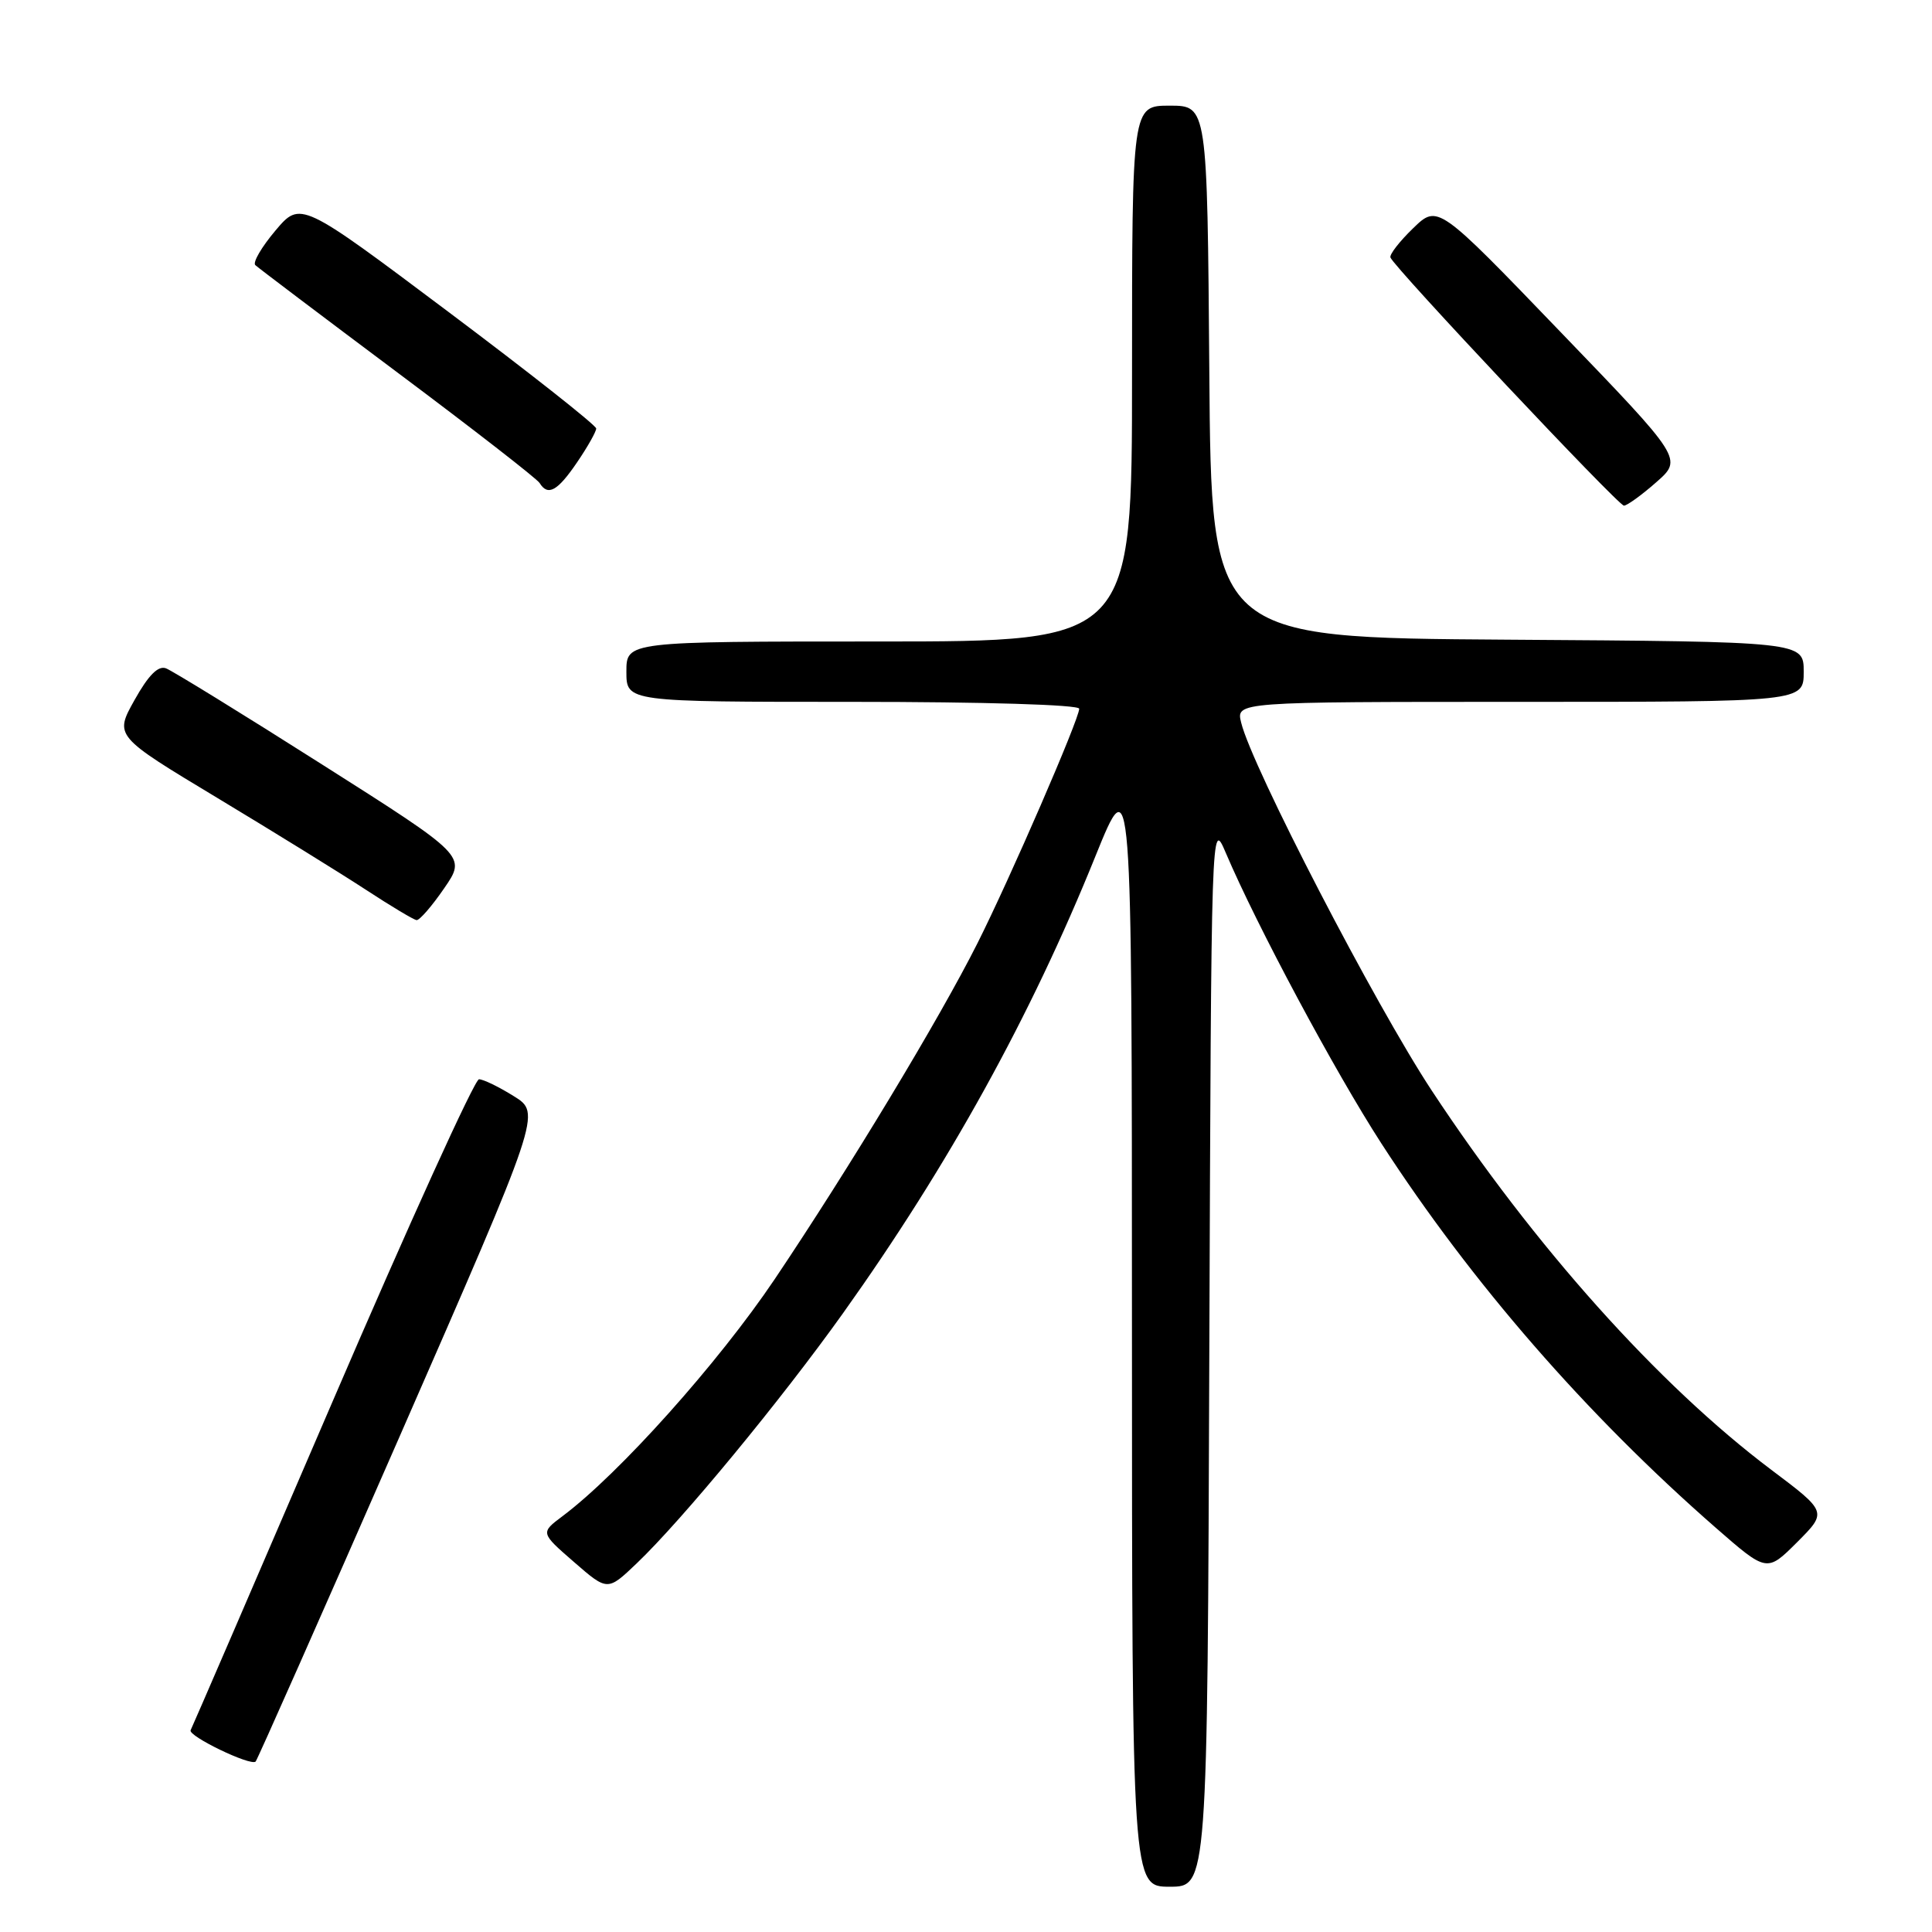 <?xml version="1.0" encoding="UTF-8" standalone="no"?>
<!DOCTYPE svg PUBLIC "-//W3C//DTD SVG 1.1//EN" "http://www.w3.org/Graphics/SVG/1.1/DTD/svg11.dtd" >
<svg xmlns="http://www.w3.org/2000/svg" xmlns:xlink="http://www.w3.org/1999/xlink" version="1.1" viewBox="0 0 256 256">
 <g >
 <path fill="currentColor"
d=" M 160.24 179.25 C 160.50 108.52 160.50 108.50 162.42 113.00 C 166.53 122.66 176.87 141.97 183.03 151.50 C 194.96 169.93 210.19 187.44 227.34 202.43 C 234.12 208.35 234.12 208.35 238.13 204.35 C 242.13 200.34 242.13 200.34 234.67 194.73 C 219.73 183.48 203.32 165.15 189.71 144.50 C 182.20 133.10 165.89 101.62 164.46 95.75 C 163.78 93.00 163.78 93.00 201.39 93.00 C 239.00 93.00 239.00 93.00 239.00 89.01 C 239.00 85.02 239.00 85.02 199.75 84.76 C 160.50 84.50 160.50 84.50 160.24 49.25 C 159.97 14.00 159.97 14.00 154.99 14.00 C 150.00 14.00 150.00 14.00 150.00 49.50 C 150.00 85.00 150.00 85.00 116.50 85.00 C 83.00 85.00 83.00 85.00 83.00 89.00 C 83.00 93.00 83.00 93.00 113.00 93.00 C 130.39 93.00 143.00 93.38 143.00 93.91 C 143.00 95.28 133.82 116.44 129.51 125.00 C 124.45 135.06 112.52 154.81 102.65 169.50 C 95.18 180.60 82.07 195.25 74.55 200.89 C 71.60 203.10 71.60 203.10 76.05 206.97 C 80.50 210.84 80.50 210.84 84.35 207.17 C 90.38 201.42 103.50 185.51 111.71 174.00 C 125.66 154.44 136.59 134.66 145.13 113.50 C 149.98 101.50 149.98 101.50 149.99 175.75 C 150.00 250.00 150.00 250.00 154.99 250.00 C 159.99 250.00 159.99 250.00 160.24 179.25 Z  M 52.97 190.30 C 71.70 147.50 71.70 147.50 68.10 145.26 C 66.12 144.02 64.04 143.01 63.47 143.01 C 62.90 143.00 54.16 162.24 44.05 185.75 C 33.94 209.26 25.48 228.84 25.26 229.26 C 24.87 230.02 33.17 234.03 33.87 233.42 C 34.07 233.24 42.67 213.84 52.97 190.30 Z  M 58.85 117.71 C 61.80 113.43 61.80 113.43 42.65 101.28 C 32.12 94.59 22.82 88.87 22.00 88.56 C 20.96 88.16 19.67 89.46 17.83 92.75 C 15.16 97.52 15.16 97.52 28.83 105.75 C 36.35 110.28 45.20 115.75 48.50 117.91 C 51.80 120.07 54.82 121.88 55.20 121.92 C 55.59 121.96 57.23 120.07 58.85 117.71 Z  M 219.45 63.91 C 222.98 60.81 222.98 60.81 206.74 43.95 C 190.51 27.08 190.51 27.08 187.24 30.25 C 185.44 31.99 184.09 33.73 184.24 34.12 C 184.74 35.45 214.42 67.00 215.18 67.00 C 215.59 67.00 217.52 65.61 219.45 63.91 Z  M 76.46 61.27 C 77.86 59.22 79.00 57.19 79.00 56.78 C 79.00 56.36 70.18 49.40 59.41 41.32 C 39.82 26.62 39.82 26.62 36.49 30.56 C 34.66 32.73 33.46 34.78 33.83 35.13 C 34.20 35.48 42.68 41.89 52.69 49.38 C 62.69 56.86 71.16 63.44 71.50 64.00 C 72.60 65.78 73.87 65.08 76.46 61.27 Z "/>
</g>
</svg>
